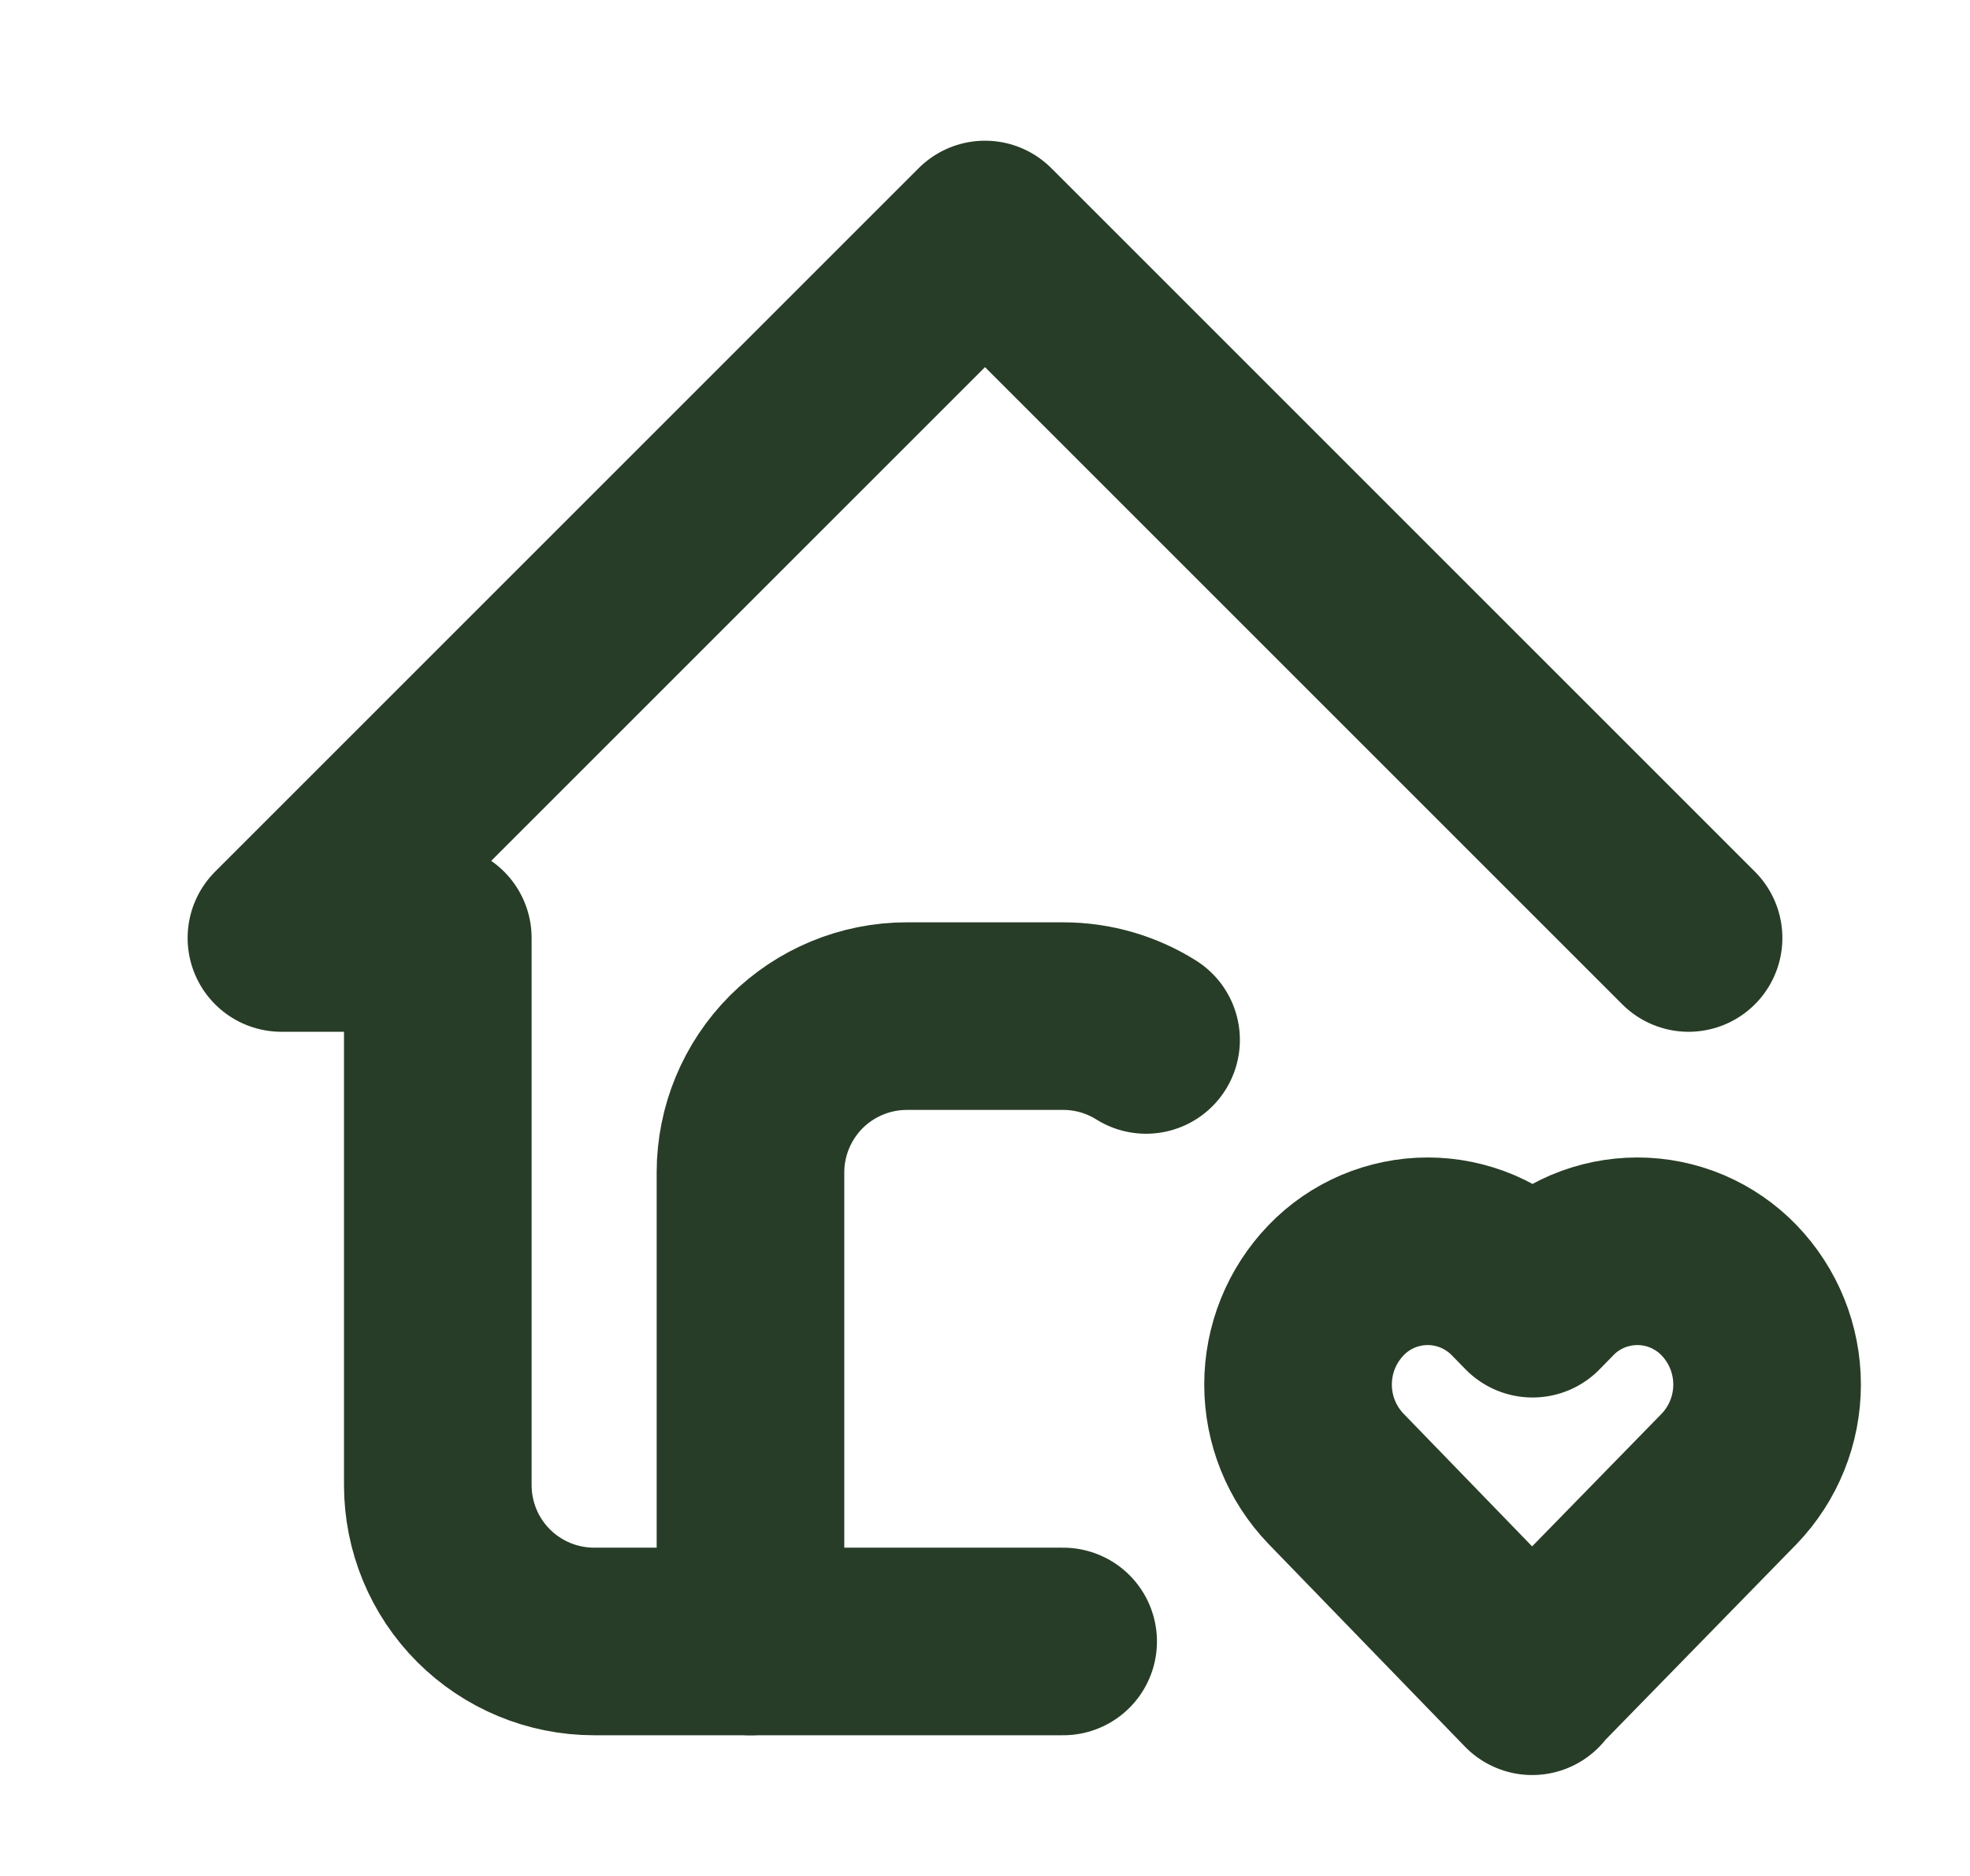 <svg width="21" height="20" viewBox="0 0 21 20" fill="none" xmlns="http://www.w3.org/2000/svg">
<g clip-path="url(#clip0_159_445)">
<path d="M18 10L10.5 2.5L3 10H4.667V15.833C4.667 16.275 4.842 16.699 5.155 17.012C5.467 17.324 5.891 17.5 6.333 17.5H11.333" stroke="#283D27" stroke-width="2" stroke-linecap="round" stroke-linejoin="round"/>
<path d="M8 17.5V12.5C8 12.058 8.176 11.634 8.488 11.321C8.801 11.009 9.225 10.833 9.667 10.833H11.333C11.658 10.833 11.962 10.927 12.217 11.087" stroke="#283D27" stroke-width="2" stroke-linecap="round" stroke-linejoin="round"/>
<path d="M16.333 17.917L18.432 15.767C18.692 15.497 18.837 15.136 18.837 14.761C18.837 14.386 18.692 14.026 18.432 13.756C18.305 13.624 18.153 13.52 17.985 13.448C17.817 13.377 17.637 13.34 17.454 13.34C17.272 13.34 17.091 13.377 16.923 13.448C16.755 13.52 16.603 13.624 16.477 13.756L16.337 13.899L16.197 13.756C16.07 13.624 15.918 13.52 15.75 13.448C15.582 13.377 15.402 13.34 15.219 13.34C15.037 13.34 14.856 13.377 14.688 13.448C14.52 13.52 14.368 13.624 14.242 13.756C13.982 14.026 13.837 14.386 13.837 14.761C13.837 15.136 13.982 15.496 14.242 15.766L16.333 17.924V17.917Z" stroke="#283D27" stroke-width="2" stroke-linecap="round" stroke-linejoin="round"/>
</g>
<defs>
<clipPath id="clip0_159_445">
<rect width="20" height="20" fill="white" transform="translate(0.5)"/>
</clipPath>
</defs>
</svg>
